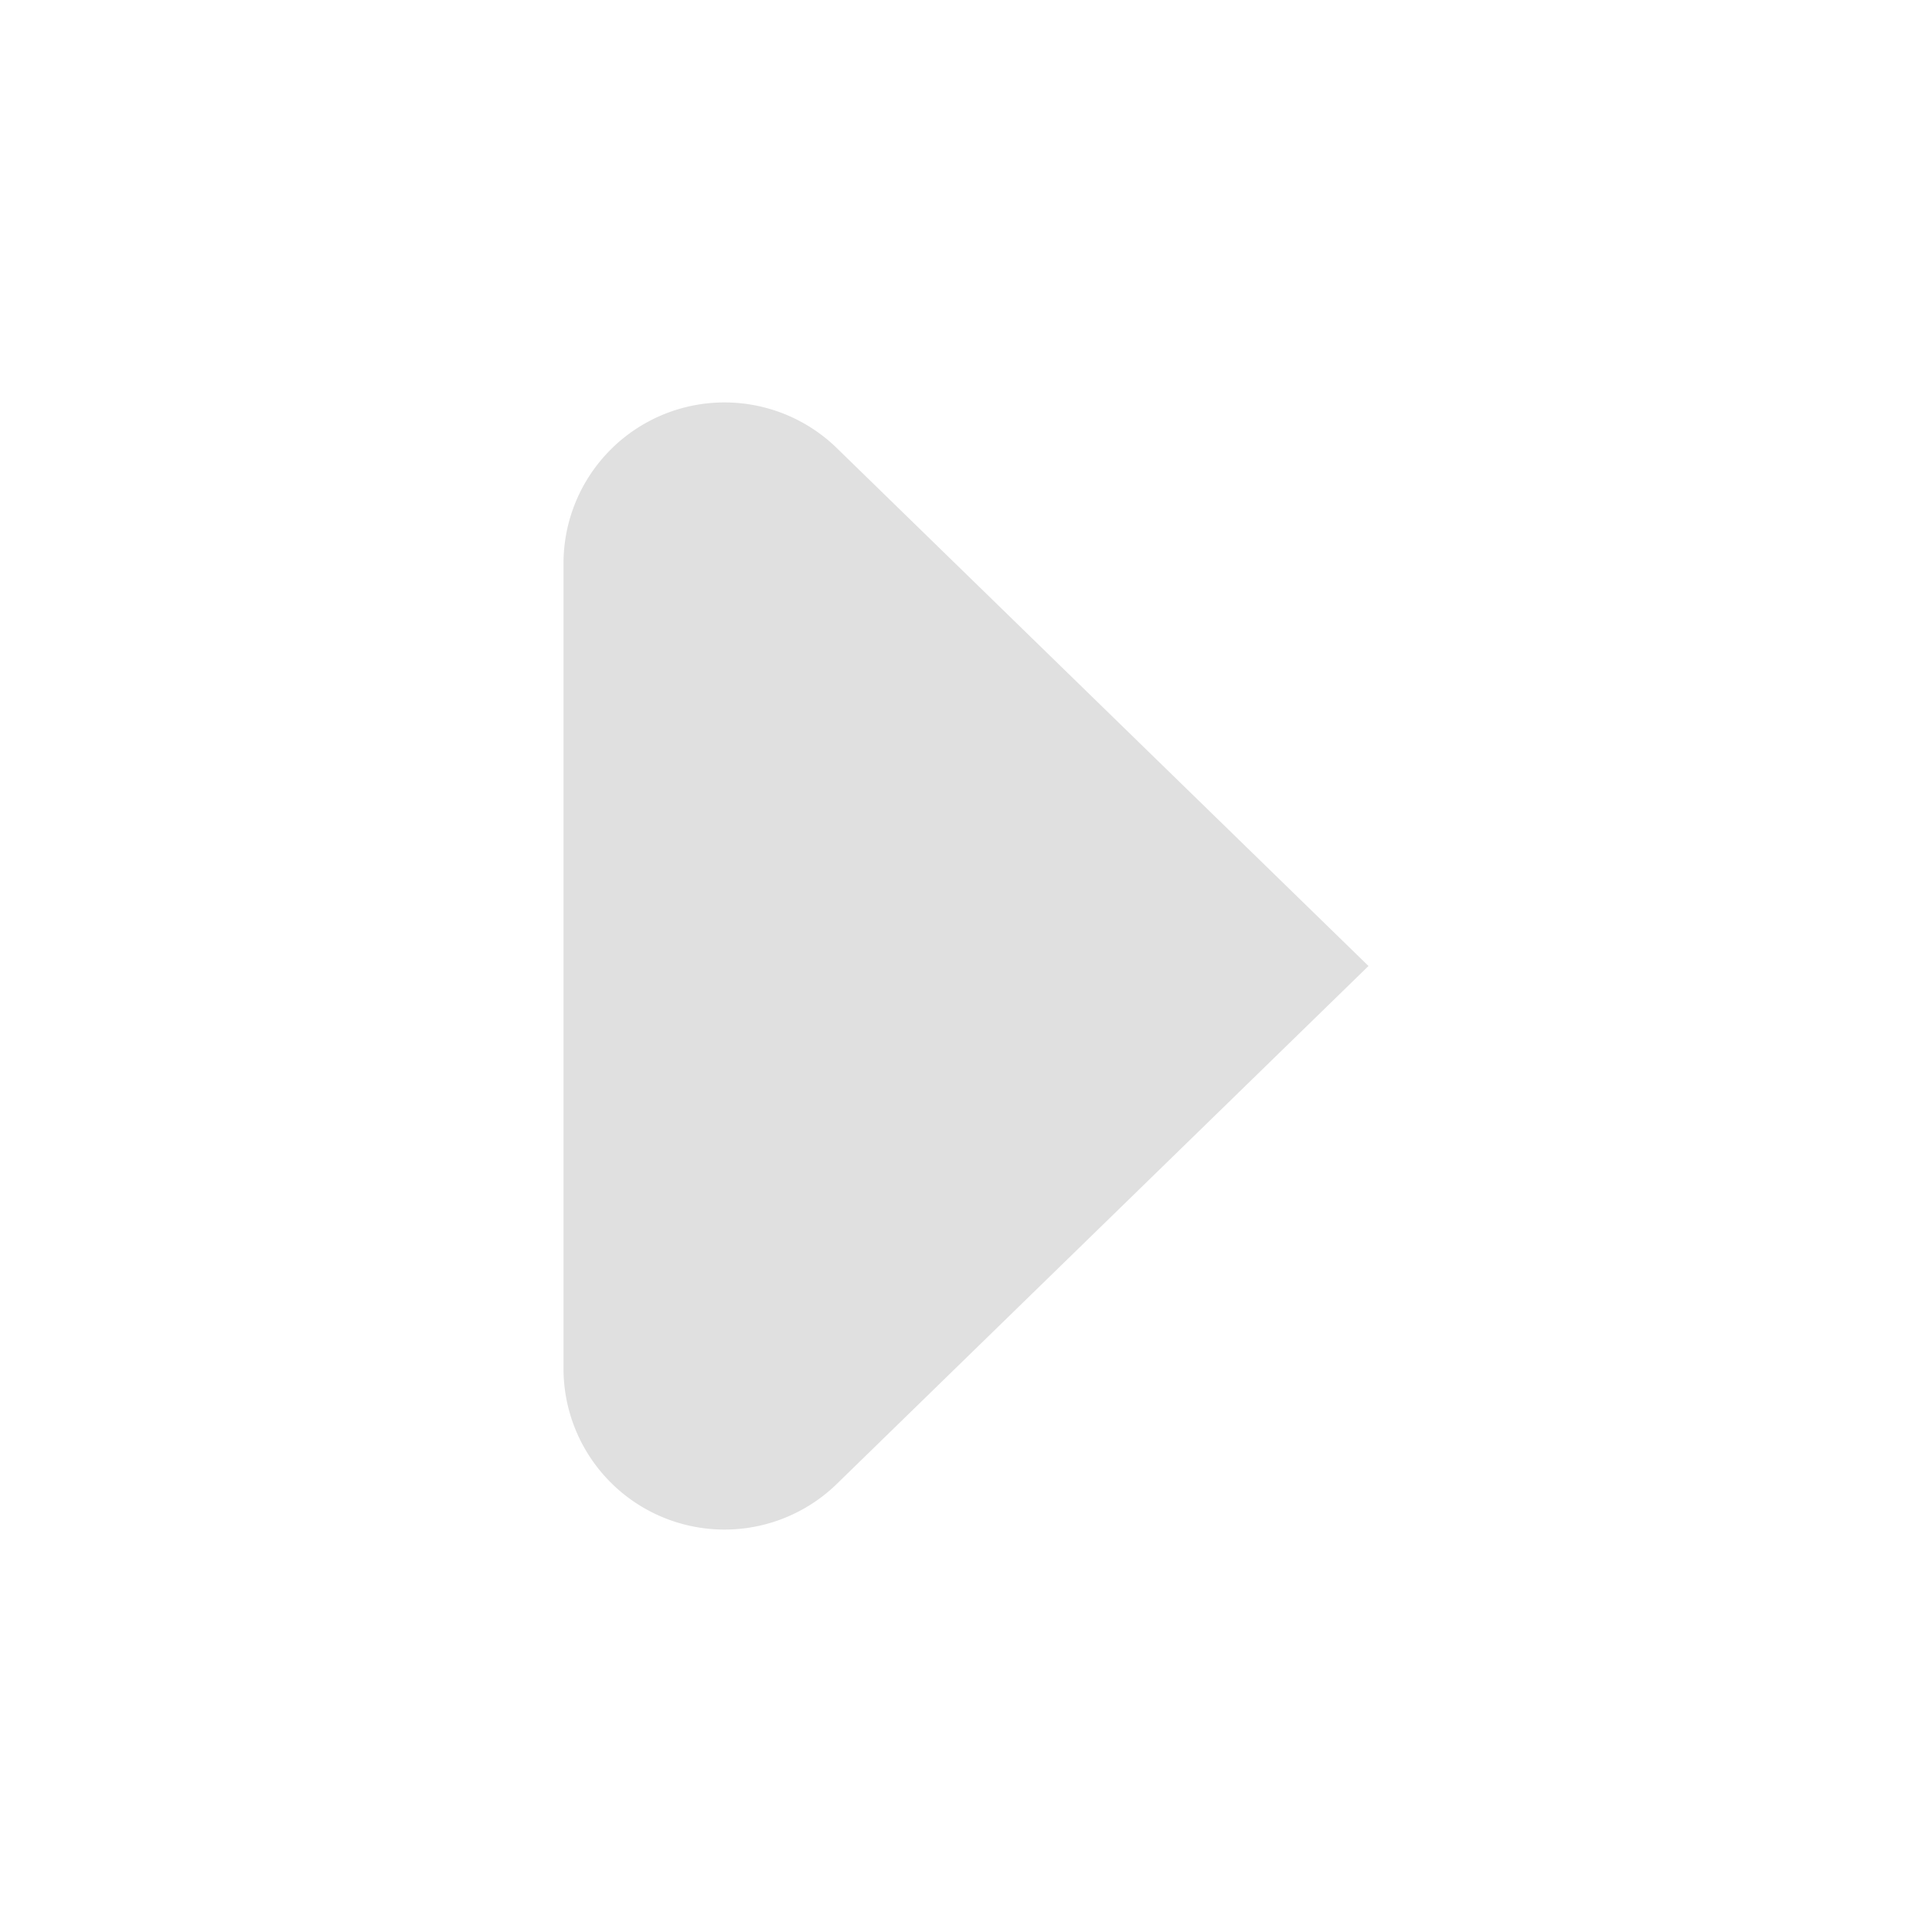 <svg baseProfile="tiny" version="1.2" viewBox="0 0 24 24" xml:space="preserve" xmlns="http://www.w3.org/2000/svg"><path d="M10.396 18.433 17 12l-6.604-6.433A2 2 0 0 0 7 7v10a2 2 0 0 0 3.396 1.433z" fill="#e0e0e0" class="fill-000000"></path></svg>